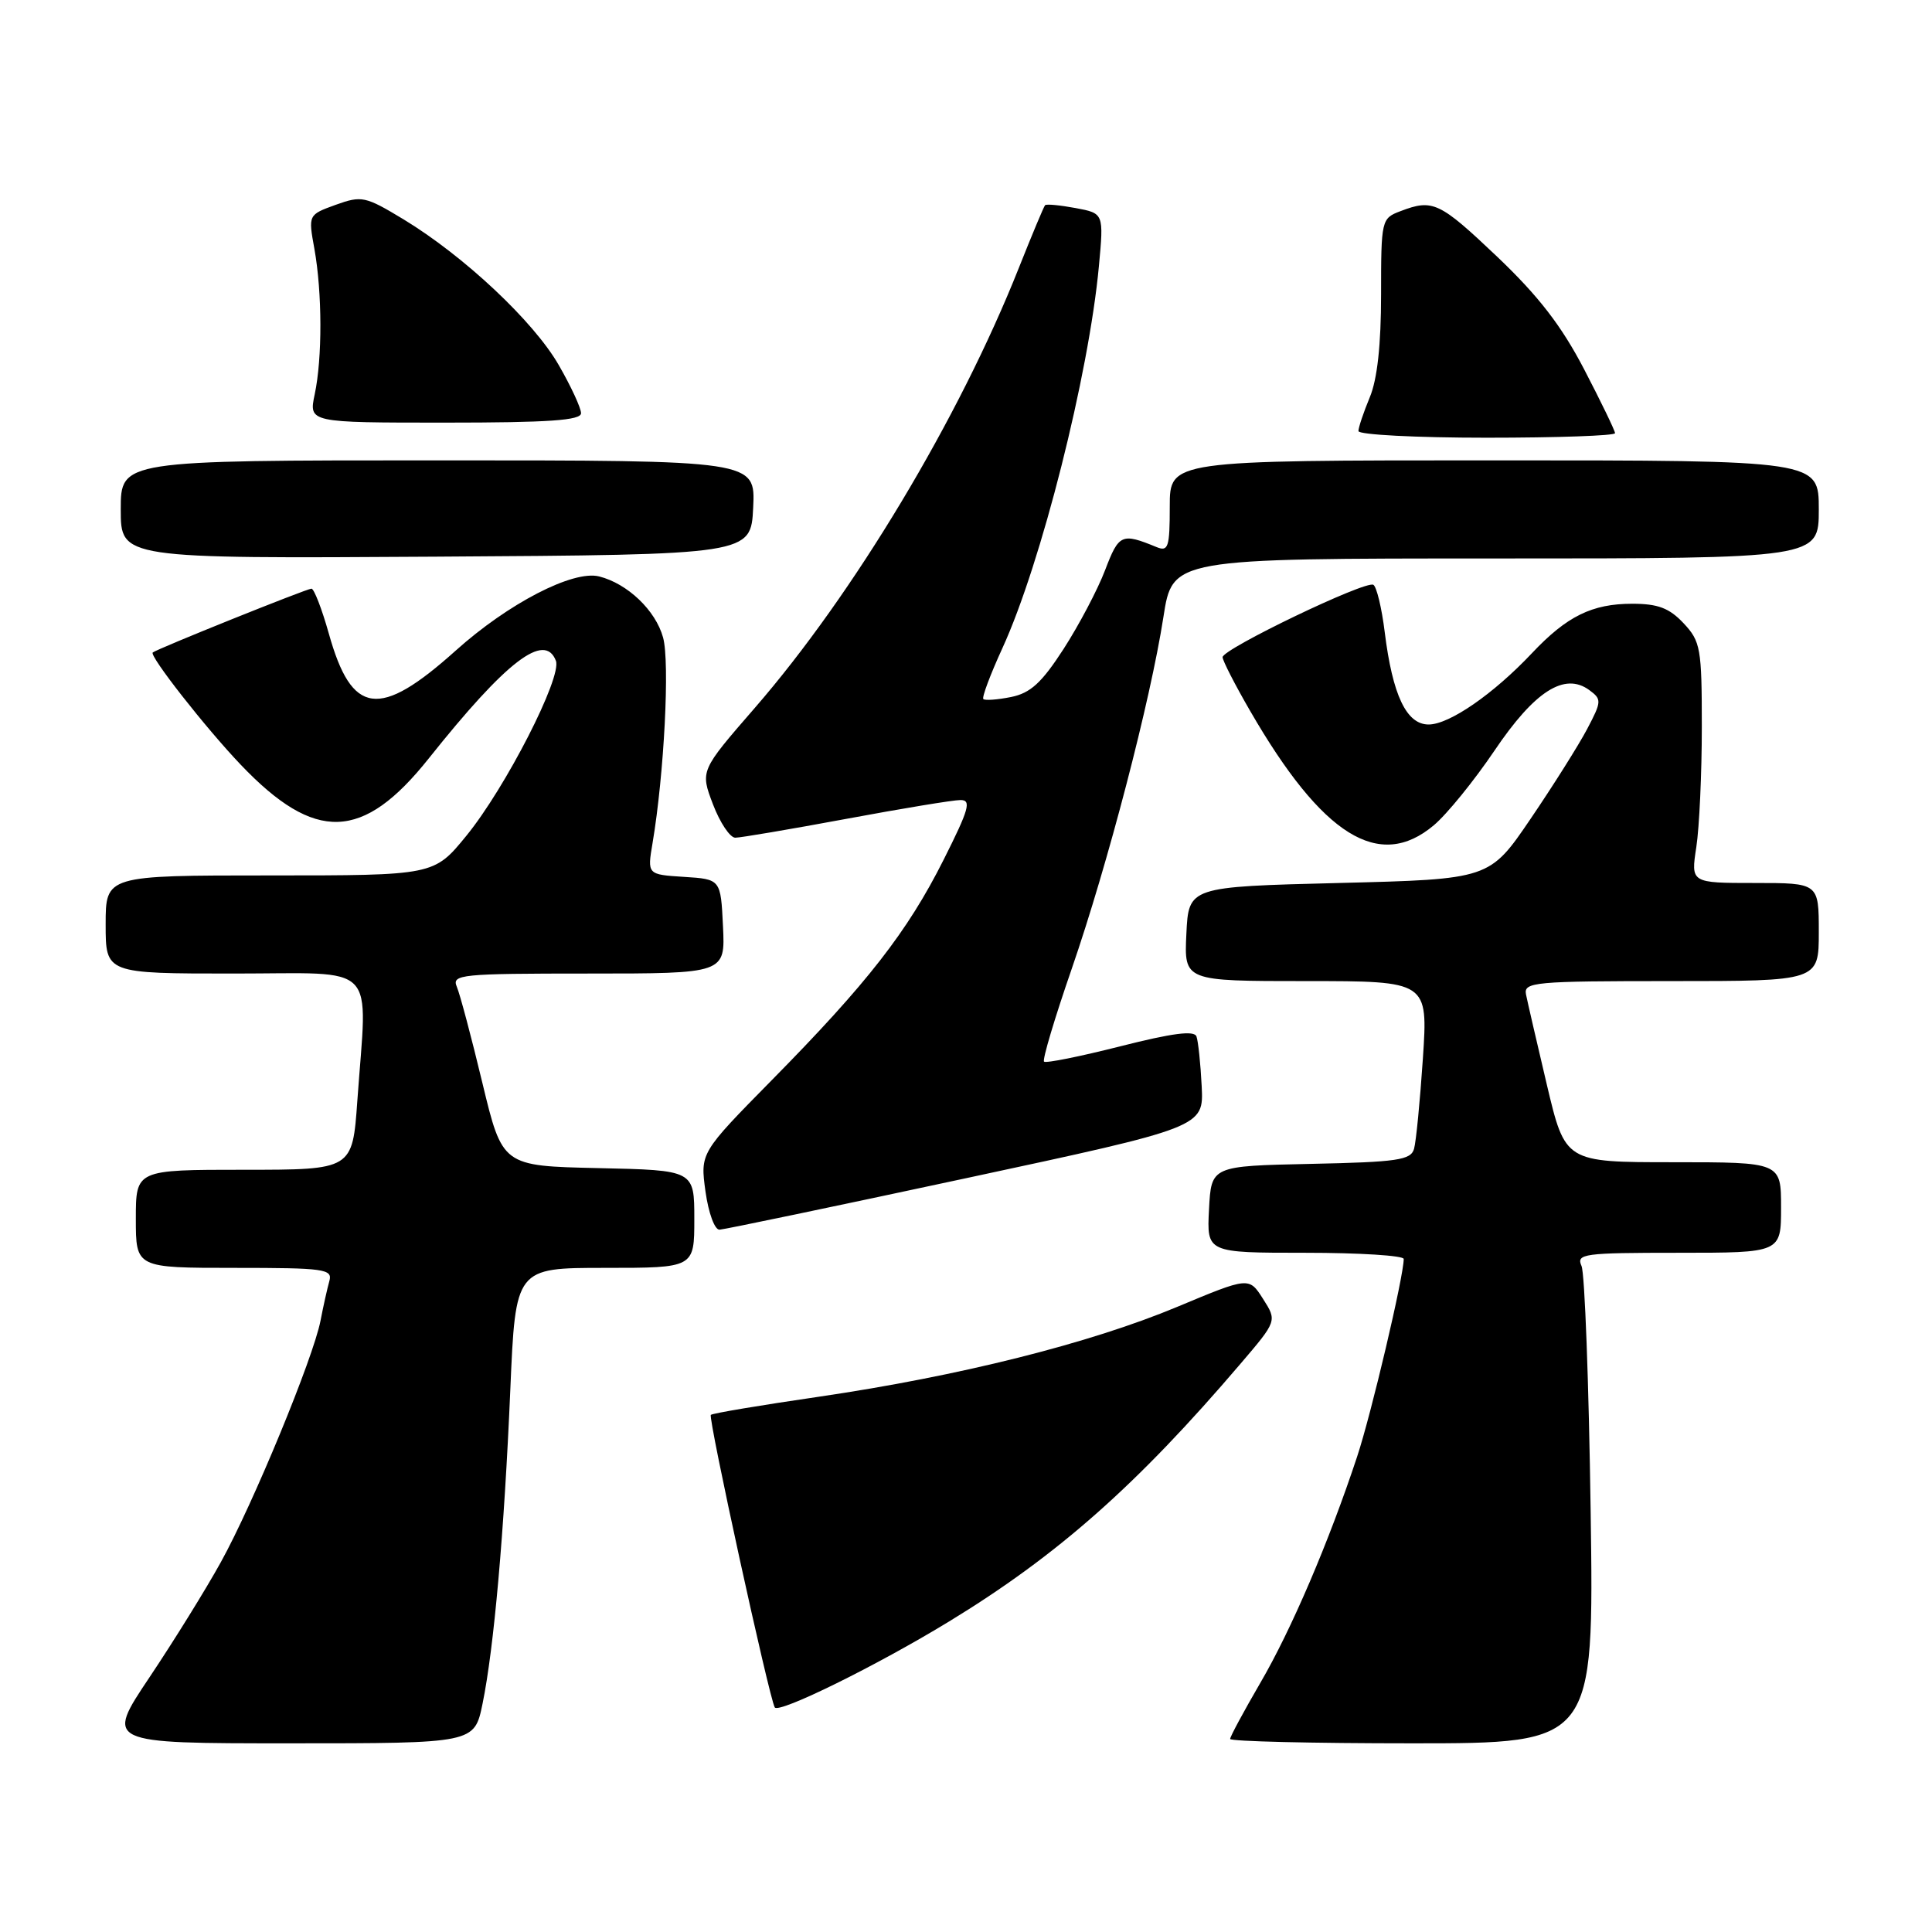 <?xml version="1.0" encoding="UTF-8" standalone="no"?>
<!DOCTYPE svg PUBLIC "-//W3C//DTD SVG 1.1//EN" "http://www.w3.org/Graphics/SVG/1.1/DTD/svg11.dtd" >
<svg xmlns="http://www.w3.org/2000/svg" xmlns:xlink="http://www.w3.org/1999/xlink" version="1.1" viewBox="0 0 256 256">
 <g >
 <path fill="currentColor"
d=" M 63.94 225.75 C 65.45 218.39 66.81 203.05 67.62 184.13 C 68.31 168.00 68.31 168.00 80.15 168.00 C 92.00 168.00 92.00 168.00 92.00 161.53 C 92.00 155.06 92.00 155.06 79.28 154.78 C 66.57 154.50 66.57 154.50 63.92 143.50 C 62.47 137.45 60.94 131.71 60.53 130.75 C 59.84 129.12 61.03 129.00 77.94 129.00 C 96.10 129.00 96.10 129.00 95.80 122.75 C 95.50 116.50 95.50 116.50 90.63 116.19 C 85.76 115.88 85.76 115.88 86.47 111.69 C 88.00 102.61 88.77 87.74 87.86 84.47 C 86.87 80.87 83.15 77.33 79.39 76.38 C 75.93 75.51 67.34 79.96 60.37 86.22 C 50.25 95.30 46.61 94.81 43.57 83.95 C 42.65 80.68 41.61 78.00 41.27 78.00 C 40.65 78.00 20.75 86.00 20.24 86.46 C 19.75 86.89 27.27 96.48 31.90 101.33 C 41.76 111.67 48.08 111.46 56.81 100.50 C 67.10 87.58 72.18 83.69 73.66 87.56 C 74.49 89.73 66.99 104.38 61.79 110.75 C 57.50 116.00 57.50 116.00 35.75 116.00 C 14.00 116.00 14.00 116.00 14.00 122.50 C 14.00 129.00 14.00 129.00 31.00 129.00 C 50.40 129.00 48.67 127.22 47.35 145.85 C 46.70 155.00 46.70 155.00 32.35 155.00 C 18.00 155.00 18.00 155.00 18.00 161.50 C 18.00 168.00 18.00 168.00 31.07 168.00 C 43.03 168.00 44.09 168.15 43.64 169.75 C 43.37 170.71 42.84 173.07 42.47 175.00 C 41.50 179.98 33.52 199.31 29.26 207.00 C 27.29 210.57 23.03 217.44 19.81 222.25 C 13.95 231.00 13.95 231.00 38.40 231.00 C 62.86 231.00 62.86 231.00 63.94 225.75 Z  M 210.77 200.25 C 210.53 183.34 209.99 168.71 209.56 167.75 C 208.84 166.13 209.80 166.00 222.39 166.00 C 236.00 166.00 236.00 166.00 236.00 160.00 C 236.00 154.00 236.00 154.00 221.70 154.00 C 207.40 154.00 207.40 154.00 204.97 143.75 C 203.64 138.11 202.39 132.71 202.20 131.75 C 201.89 130.13 203.33 130.00 221.43 130.00 C 241.00 130.00 241.00 130.00 241.00 123.50 C 241.00 117.00 241.00 117.00 232.52 117.00 C 224.04 117.00 224.04 117.00 224.77 112.25 C 225.17 109.64 225.50 102.47 225.50 96.33 C 225.50 85.89 225.34 84.99 223.08 82.58 C 221.19 80.57 219.69 80.00 216.28 80.00 C 210.96 80.00 207.61 81.65 203.00 86.54 C 197.88 91.97 192.04 96.00 189.30 96.00 C 186.36 96.00 184.52 92.12 183.48 83.74 C 183.09 80.57 182.41 77.75 181.98 77.49 C 180.98 76.87 162.00 85.99 162.00 87.08 C 162.00 87.53 163.64 90.73 165.65 94.20 C 175.22 110.76 182.75 115.45 189.99 109.35 C 191.72 107.90 195.33 103.45 198.02 99.47 C 203.35 91.57 207.31 89.04 210.59 91.44 C 212.25 92.66 212.24 92.93 210.30 96.61 C 209.17 98.75 205.80 104.10 202.81 108.50 C 197.37 116.50 197.37 116.50 177.43 117.00 C 157.50 117.50 157.50 117.50 157.20 123.75 C 156.90 130.00 156.90 130.00 173.06 130.00 C 189.22 130.00 189.22 130.00 188.54 140.25 C 188.16 145.89 187.64 151.27 187.37 152.22 C 186.95 153.72 185.17 153.98 173.69 154.22 C 160.50 154.50 160.50 154.50 160.20 160.25 C 159.90 166.00 159.90 166.00 172.95 166.00 C 180.13 166.00 186.00 166.37 186.00 166.82 C 186.00 169.11 181.71 187.33 179.83 193.00 C 176.10 204.29 171.09 216.00 166.97 223.04 C 164.79 226.79 163.00 230.11 163.00 230.42 C 163.00 230.74 173.85 231.00 187.11 231.00 C 211.21 231.00 211.21 231.00 210.77 200.25 Z  M 125.75 214.86 C 140.12 206.10 150.66 196.78 164.36 180.72 C 169.22 175.03 169.22 175.03 167.36 172.11 C 165.50 169.19 165.50 169.19 156.00 173.16 C 144.39 178.01 127.12 182.34 108.53 185.07 C 100.84 186.19 94.39 187.27 94.19 187.48 C 93.80 187.86 101.92 224.98 102.66 226.24 C 103.18 227.10 116.18 220.70 125.75 214.86 Z  M 128.00 156.12 C 159.50 149.36 159.50 149.36 159.23 143.93 C 159.08 140.94 158.77 137.98 158.54 137.34 C 158.25 136.51 155.35 136.89 148.45 138.64 C 143.12 139.99 138.57 140.91 138.34 140.67 C 138.10 140.43 139.75 134.90 142.01 128.37 C 146.78 114.55 152.44 92.84 154.16 81.75 C 155.36 74.00 155.36 74.00 198.18 74.00 C 241.00 74.00 241.00 74.00 241.00 67.50 C 241.00 61.00 241.00 61.00 198.00 61.00 C 155.00 61.00 155.00 61.00 155.00 67.11 C 155.00 72.53 154.80 73.13 153.25 72.49 C 148.62 70.59 148.26 70.75 146.43 75.55 C 145.44 78.15 142.96 82.84 140.93 85.99 C 138.02 90.49 136.54 91.84 133.96 92.36 C 132.16 92.72 130.51 92.84 130.30 92.63 C 130.08 92.42 131.22 89.38 132.83 85.87 C 137.96 74.67 144.27 49.66 145.61 35.27 C 146.26 28.27 146.26 28.27 142.53 27.57 C 140.48 27.19 138.66 27.01 138.48 27.19 C 138.31 27.36 136.75 31.10 135.00 35.50 C 127.09 55.43 113.13 78.70 100.00 93.82 C 92.78 102.13 92.78 102.13 94.47 106.57 C 95.40 109.01 96.73 111.00 97.43 111.00 C 98.12 111.00 104.72 109.88 112.10 108.51 C 119.47 107.14 126.29 106.01 127.26 106.01 C 128.75 106.00 128.41 107.21 125.03 113.93 C 120.25 123.44 114.92 130.29 102.26 143.13 C 92.78 152.76 92.78 152.76 93.48 157.88 C 93.88 160.74 94.70 162.97 95.34 162.94 C 95.98 162.91 110.67 159.84 128.00 156.12 Z  M 99.80 67.25 C 100.10 61.00 100.10 61.00 58.05 61.00 C 16.00 61.00 16.00 61.00 16.00 67.51 C 16.00 74.02 16.00 74.02 57.75 73.76 C 99.50 73.50 99.50 73.50 99.80 67.25 Z  M 214.00 57.40 C 214.00 57.07 212.16 53.27 209.91 48.94 C 206.90 43.16 203.86 39.23 198.41 34.04 C 190.73 26.75 189.86 26.34 185.57 27.98 C 183.05 28.93 183.00 29.13 183.00 39.01 C 183.00 45.68 182.50 50.27 181.50 52.65 C 180.68 54.63 180.00 56.64 180.00 57.12 C 180.00 57.60 187.65 58.00 197.00 58.00 C 206.35 58.00 214.00 57.73 214.00 57.40 Z  M 76.99 54.75 C 76.99 54.06 75.66 51.19 74.04 48.38 C 70.73 42.60 61.49 33.93 53.48 29.07 C 48.40 26.00 47.93 25.90 44.48 27.14 C 40.84 28.46 40.84 28.46 41.66 32.98 C 42.70 38.78 42.72 47.46 41.70 52.25 C 40.91 56.00 40.91 56.00 58.95 56.00 C 72.73 56.00 77.00 55.70 76.99 54.75 Z "/>
</g>
</svg>